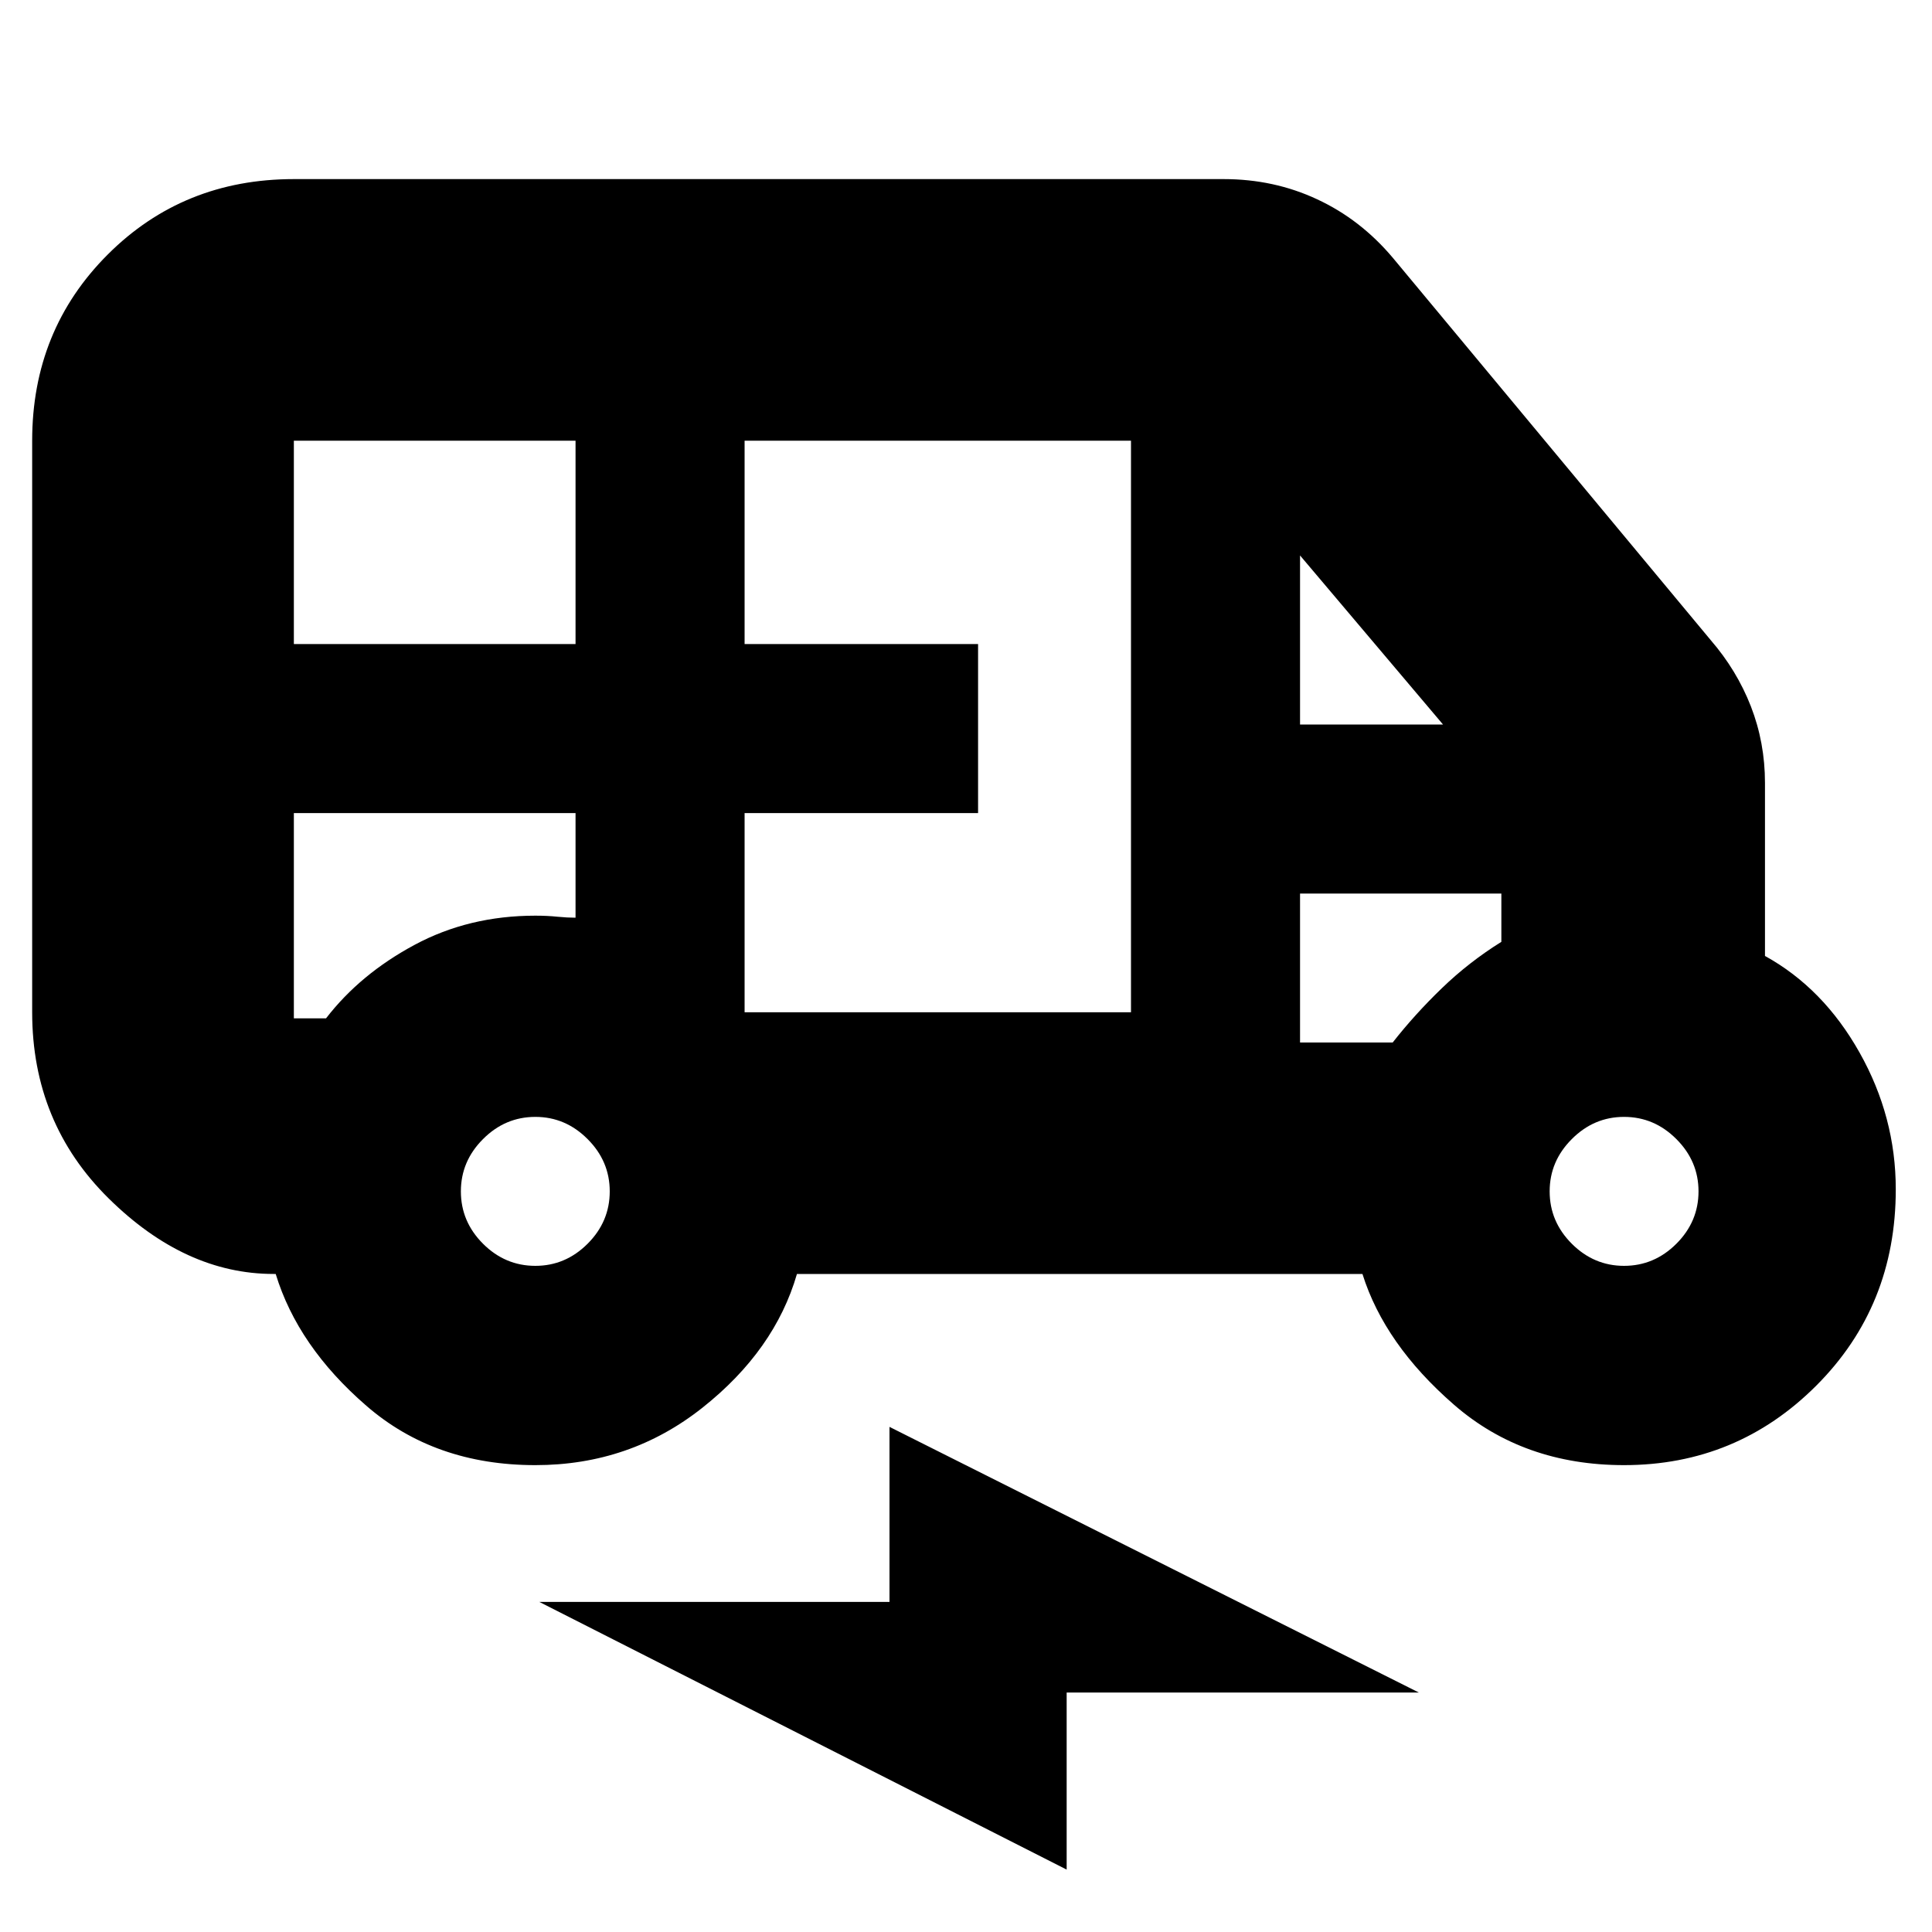 <svg xmlns="http://www.w3.org/2000/svg" height="20" width="20"><path d="M5.542 15.167q-1.042 0-1.75-.615-.709-.614-.938-1.364h-.021q-.916 0-1.708-.782-.792-.781-.792-1.927V4.562q0-1.145.782-1.927.781-.781 1.927-.781h9.625q.521 0 .968.209.448.208.782.604l3.291 3.958q.271.313.417.687.146.376.146.792v1.792q.604.333.979 1 .375.666.375 1.416 0 1.209-.823 2.032t-1.99.823q-1.041 0-1.76-.625-.719-.625-.948-1.354H8.25q-.229.791-.979 1.385t-1.729.594Zm-2.5-8.5h2.916V4.562H3.042Zm4.666 3.812h4V4.562h-4v2.105h2.417v1.75H7.708Zm5.75-2.979h1.48l-1.48-1.75Zm-7.916 5.604q.312 0 .541-.229.229-.229.229-.542 0-.312-.229-.541-.229-.23-.541-.23-.313 0-.542.23-.229.229-.229.541 0 .313.229.542.229.229.542.229Zm11.27 0q.313 0 .542-.229.229-.229.229-.542 0-.312-.229-.541-.229-.23-.542-.23-.312 0-.541.23-.229.229-.229.541 0 .313.229.542.229.229.541.229Zm-5.77 6.25-5.459-2.771h3.625v-1.812l5.48 2.75h-3.646Zm-8-10.937v2.125h.333q.354-.459.917-.761.562-.302 1.25-.302.125 0 .229.011.104.01.187.01V8.417Zm10.416 2.375h.959q.229-.292.51-.563.281-.271.615-.479v-.5h-2.084Zm.959-1.542h-.959 2.084-1.125ZM3.375 8.417h-.333 2.916-2.583Z"/></svg>
